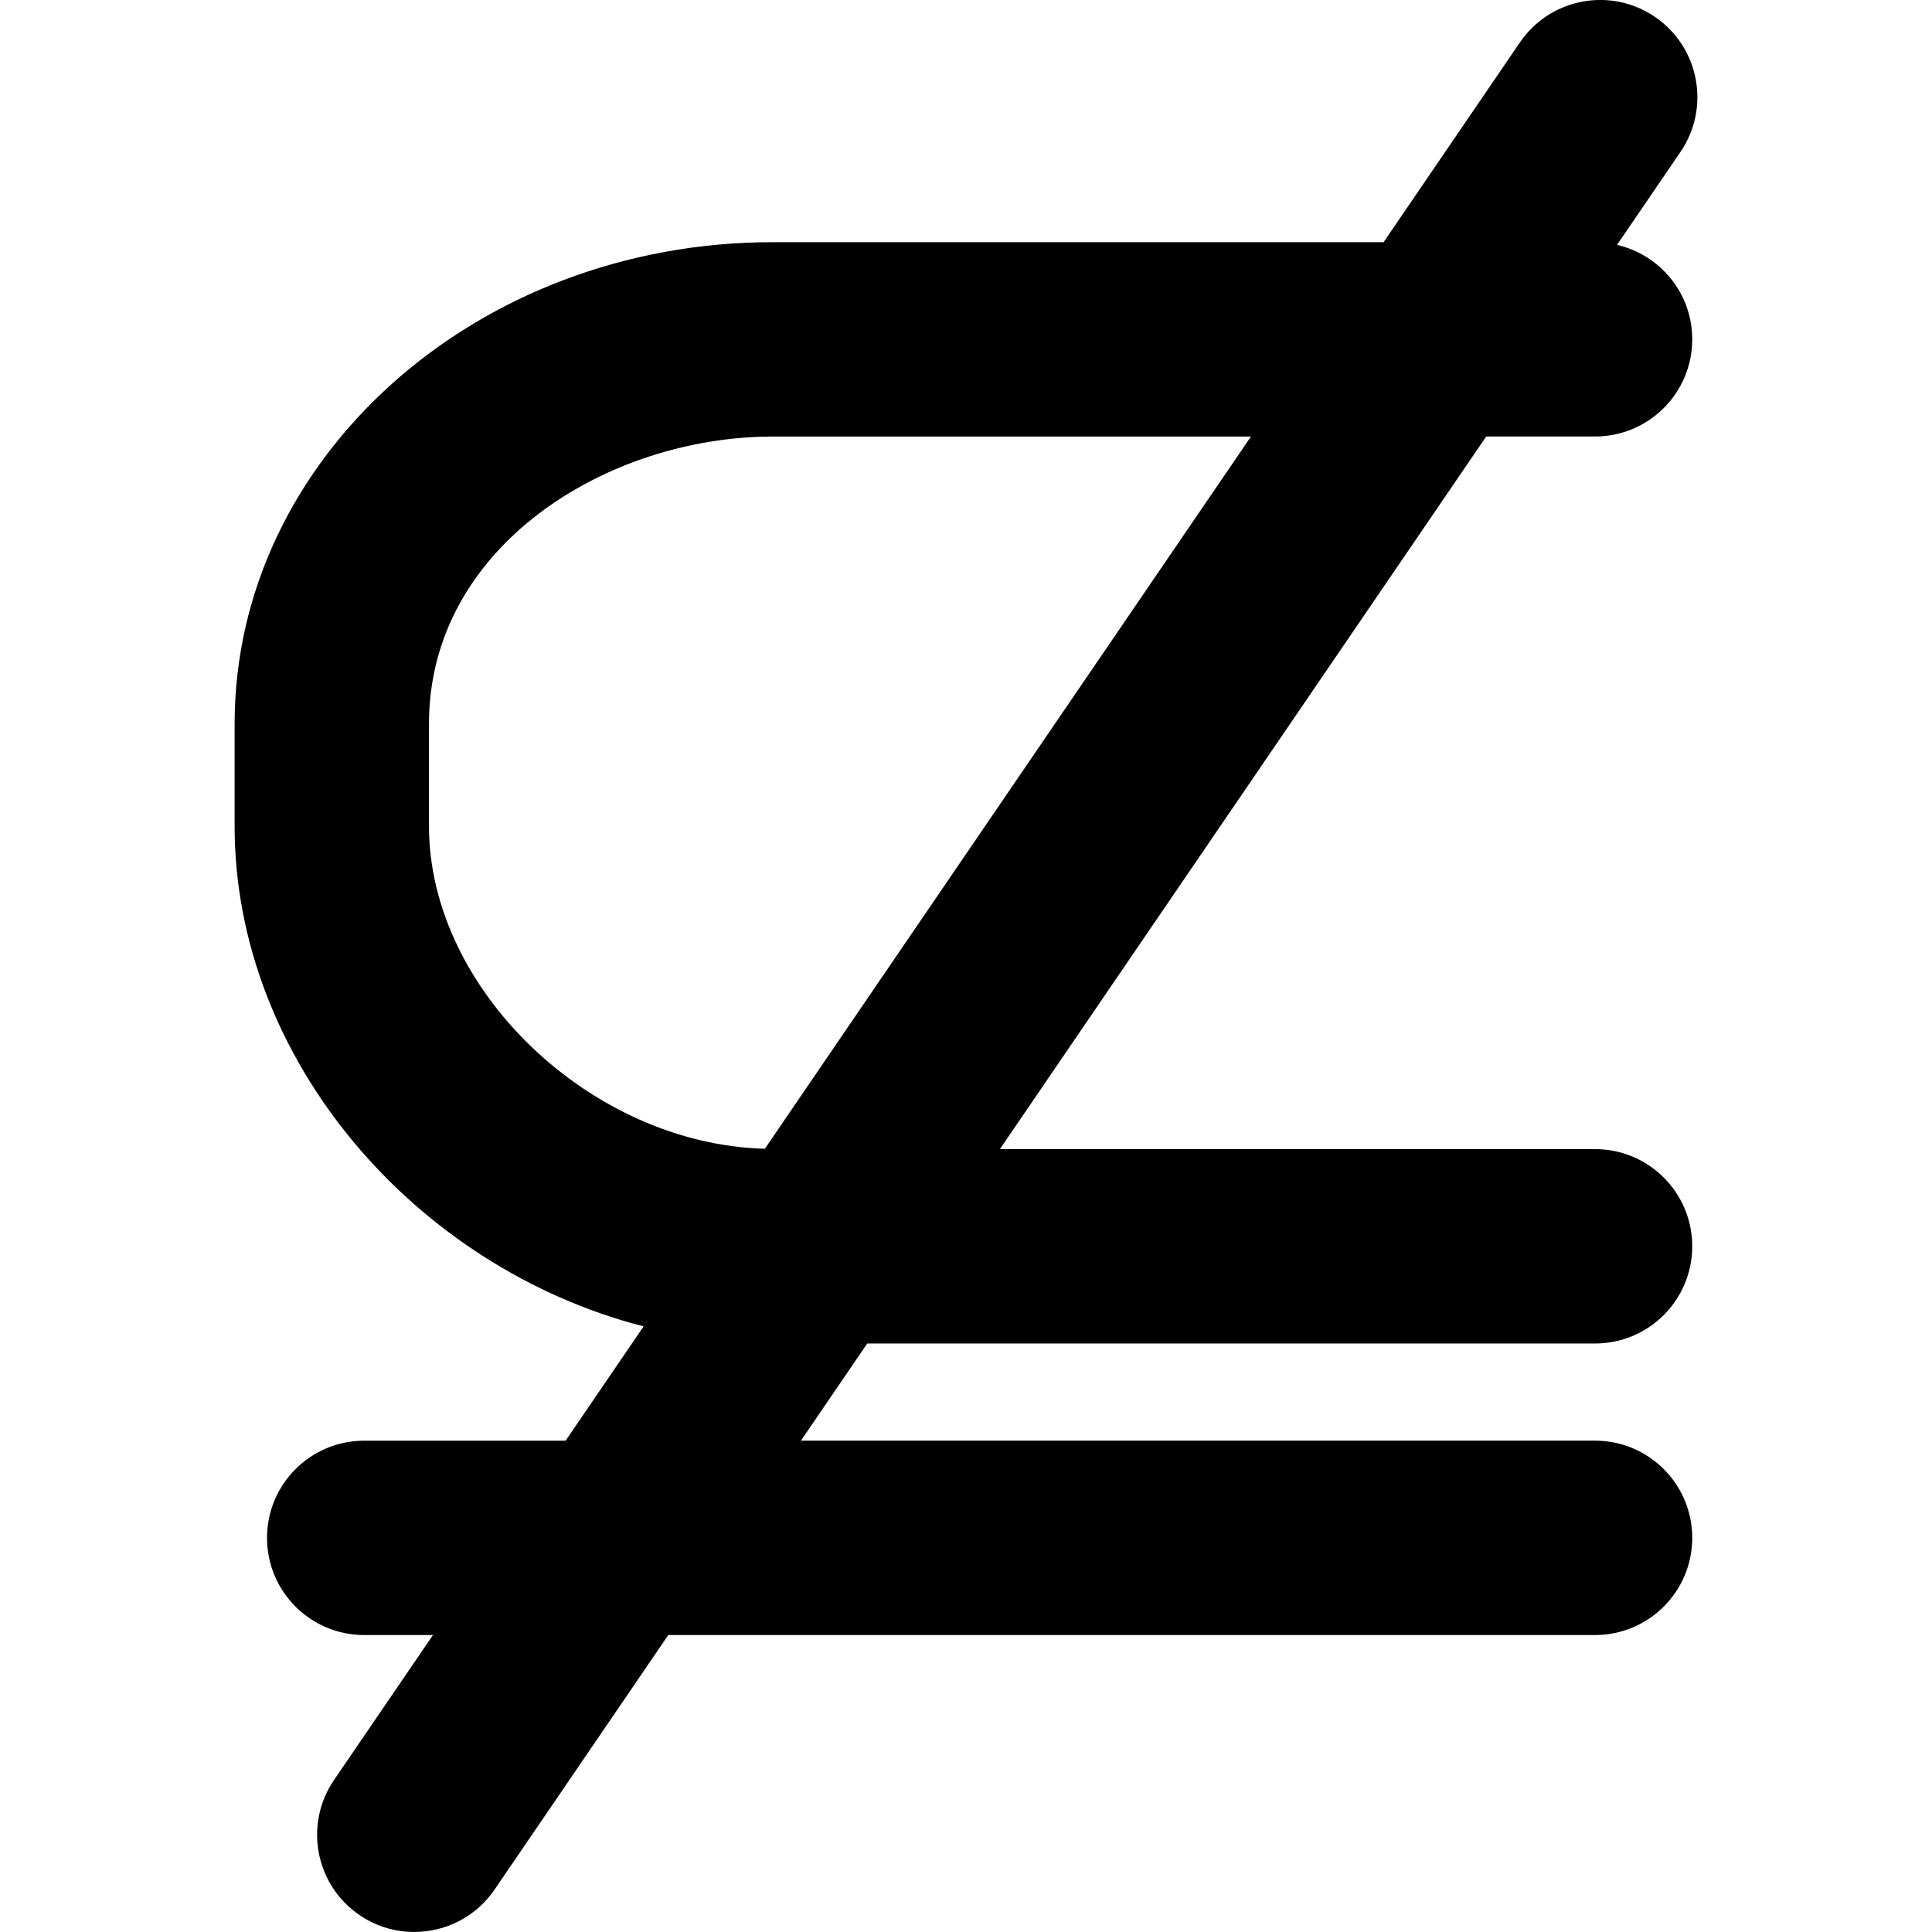 <?xml version="1.0" encoding="iso-8859-1"?>
<!-- Generator: Adobe Illustrator 16.0.0, SVG Export Plug-In . SVG Version: 6.00 Build 0)  -->
<!DOCTYPE svg PUBLIC "-//W3C//DTD SVG 1.1//EN" "http://www.w3.org/Graphics/SVG/1.1/DTD/svg11.dtd">
<svg version="1.1" id="Capa_1" xmlns="http://www.w3.org/2000/svg" xmlns:xlink="http://www.w3.org/1999/xlink" x="0px" y="0px"
	 width="145.302px" height="145.301px" viewBox="0 0 145.302 145.301" style="enable-background:new 0 0 145.302 145.301;"
	 xml:space="preserve">
<g>
	<g>
		<path d="M37.196,142.111l13.064-19.143h69.702c4.035,0,7.308-3.271,7.308-7.31c0-4.036-3.271-7.308-7.308-7.308H60.236
			l4.987-7.308h54.739c4.035,0,7.308-3.272,7.308-7.31s-3.271-7.309-7.308-7.309H75.2l36.575-53.595h8.187
			c4.035,0,7.308-3.271,7.308-7.308c0-3.467-2.419-6.354-5.655-7.104l4.77-6.989c2.275-3.335,1.418-7.881-1.917-10.156
			c-3.332-2.278-7.88-1.416-10.156,1.915l-10.255,15.028H58.114c-22.314,0-40.468,16.247-40.468,36.213v7.708
			c0,17.531,13.542,33.191,30.758,37.621l-5.866,8.595H27.39c-4.037,0-7.308,3.271-7.308,7.308s3.271,7.31,7.308,7.31h5.172
			l-7.442,10.903c-2.275,3.336-1.417,7.882,1.917,10.156c1.259,0.862,2.692,1.271,4.112,1.271
			C33.485,145.301,35.78,144.185,37.196,142.111z M32.263,62.137v-7.708c0-13.338,13.418-21.596,25.852-21.596h35.966L57.524,86.396
			C44.457,86.052,32.263,74.437,32.263,62.137z"/>
	</g>
</g>
<g>
</g>
<g>
</g>
<g>
</g>
<g>
</g>
<g>
</g>
<g>
</g>
<g>
</g>
<g>
</g>
<g>
</g>
<g>
</g>
<g>
</g>
<g>
</g>
<g>
</g>
<g>
</g>
<g>
</g>
</svg>

